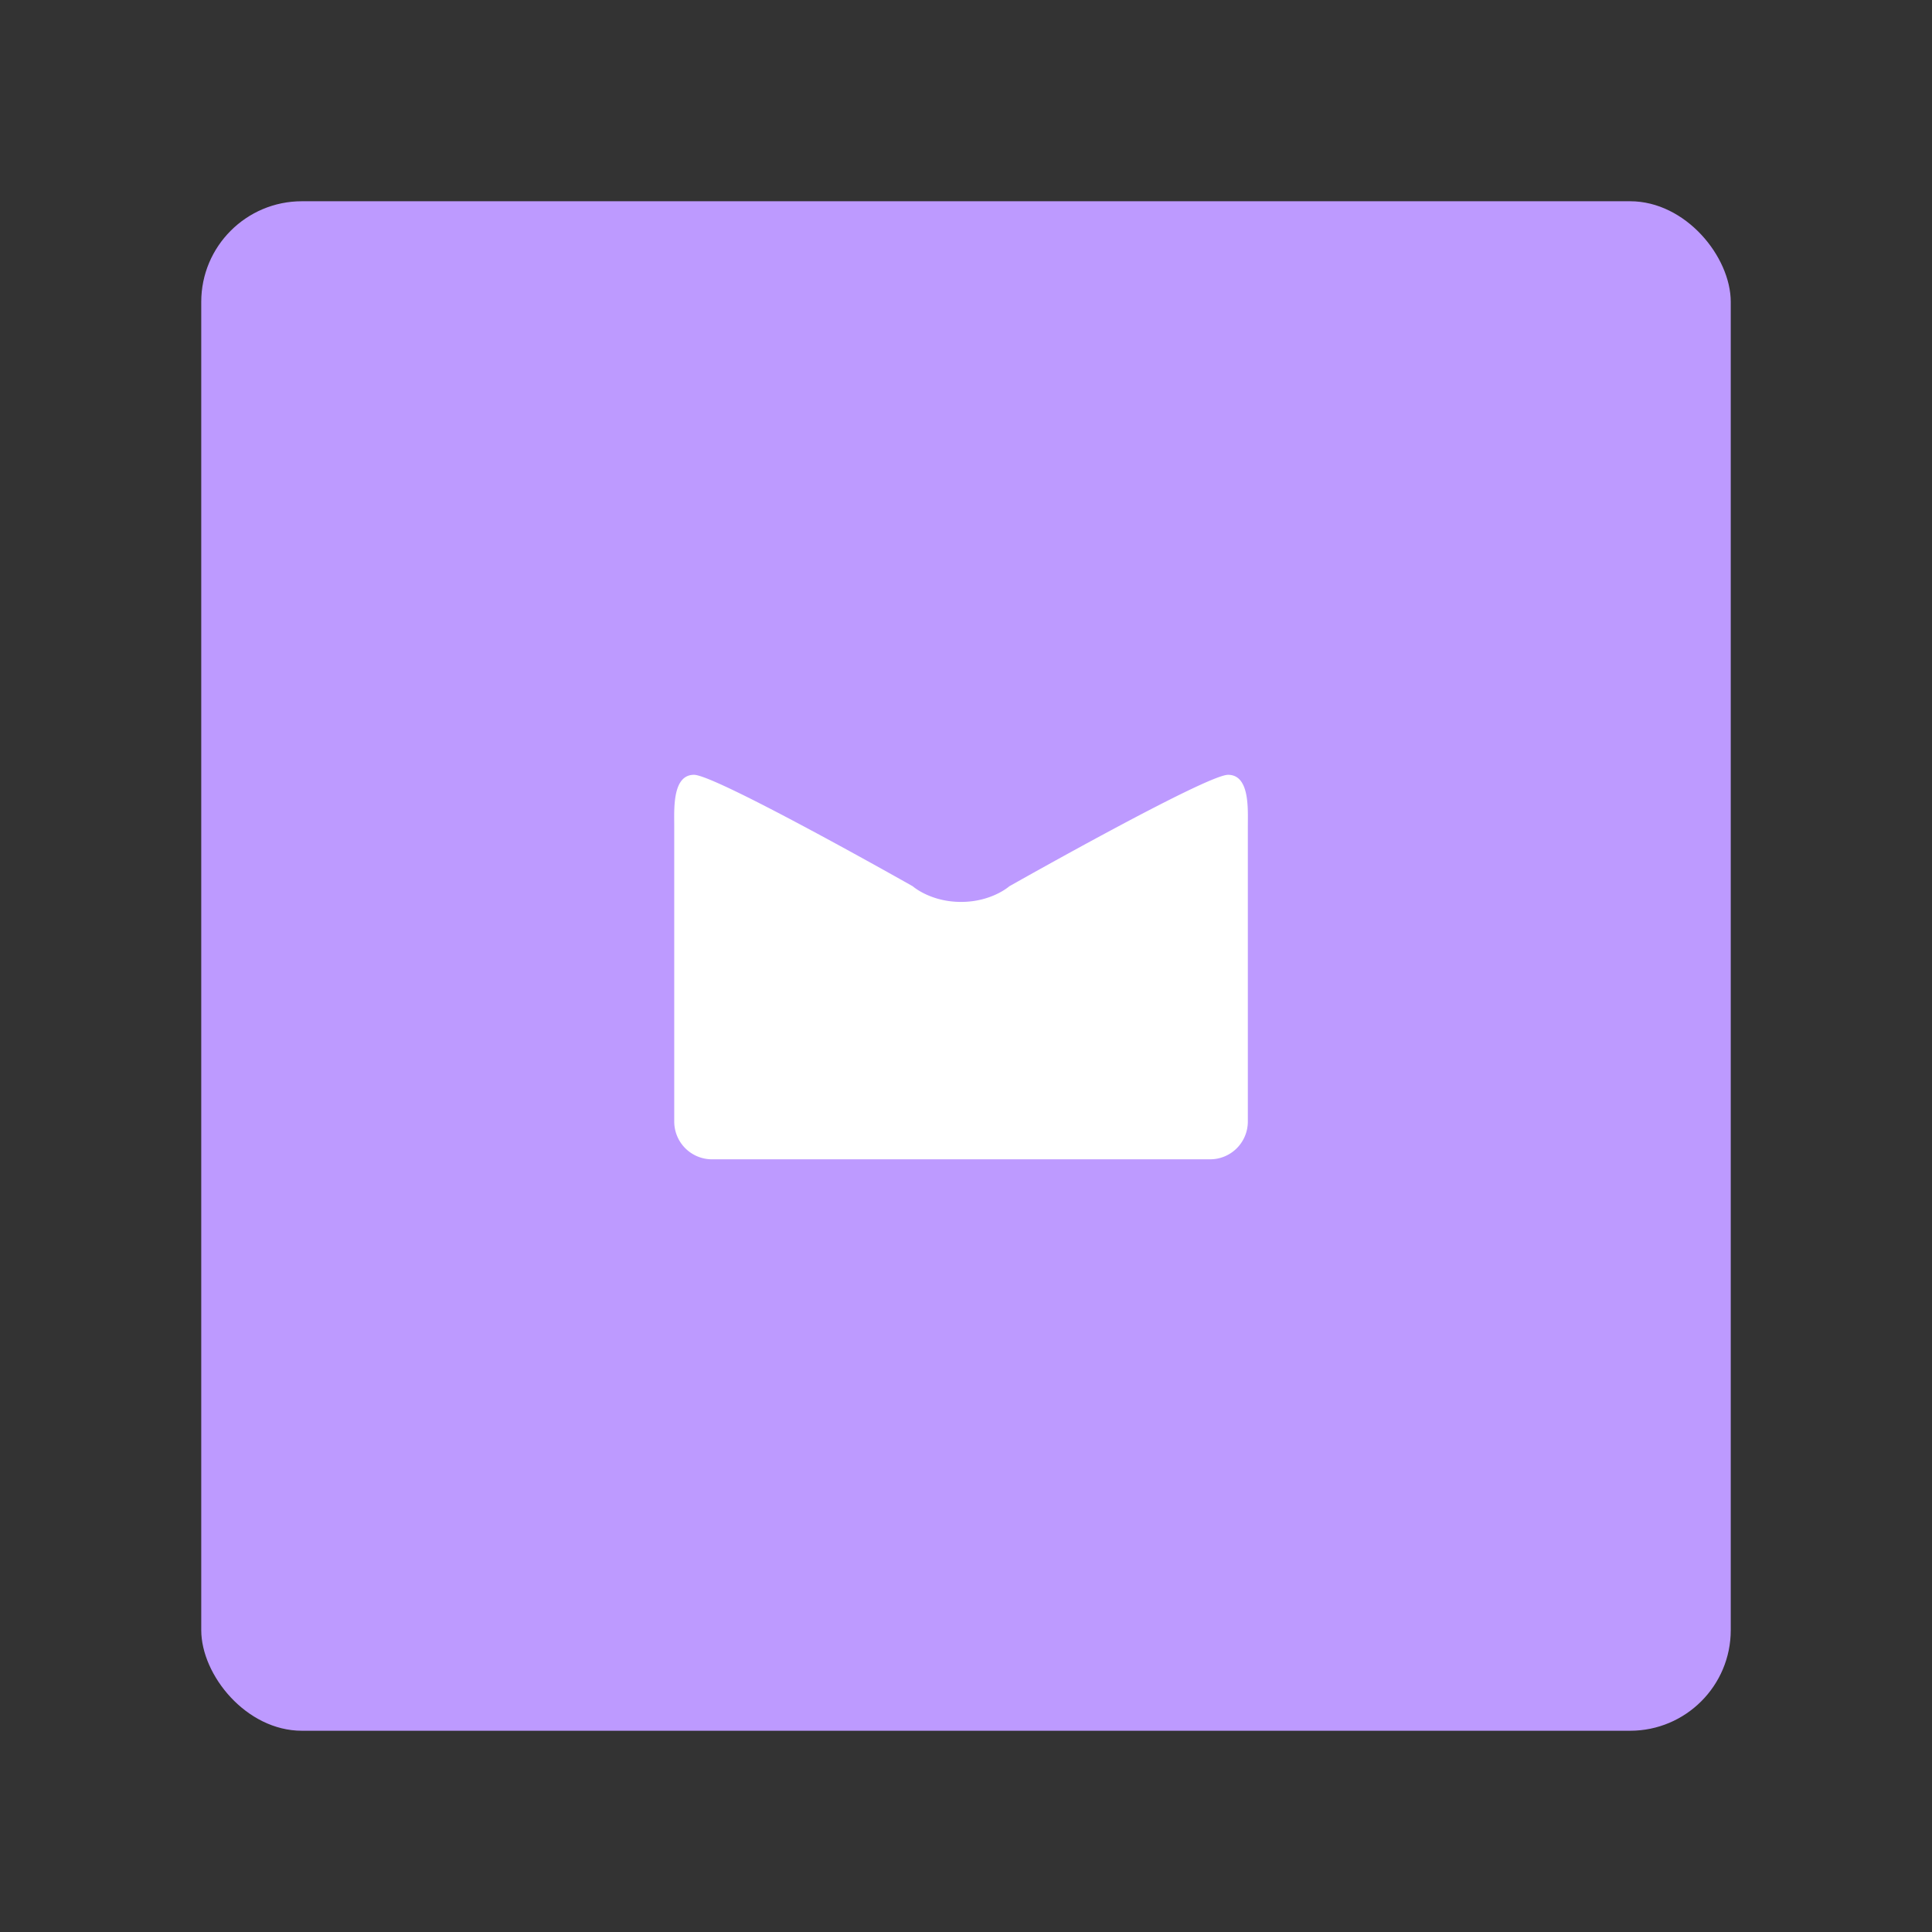 <svg xmlns="http://www.w3.org/2000/svg" width="192" height="192" fill="none"><rect width="100%" height="100%" fill="#333333" stroke="none"/><rect width="152" height="152" x="20" y="20" fill="#BD9AFF" rx="10"/><path fill="#fff" fill-rule="evenodd" d="M70.757 115.211a3.751 3.751 0 0 1-3.752-3.749v-29.36c0-.127 0-.263-.002-.408-.015-1.769-.04-4.694 1.966-4.694 2.171 0 21.739 11.077 21.739 11.077s1.747 1.555 4.8 1.555c3.052 0 4.798-1.555 4.798-1.555S119.874 77 122.045 77c2.007 0 1.982 2.925 1.966 4.694l-.002.409v29.359a3.751 3.751 0 0 1-3.751 3.749H70.757Z" clip-rule="evenodd"/></svg>